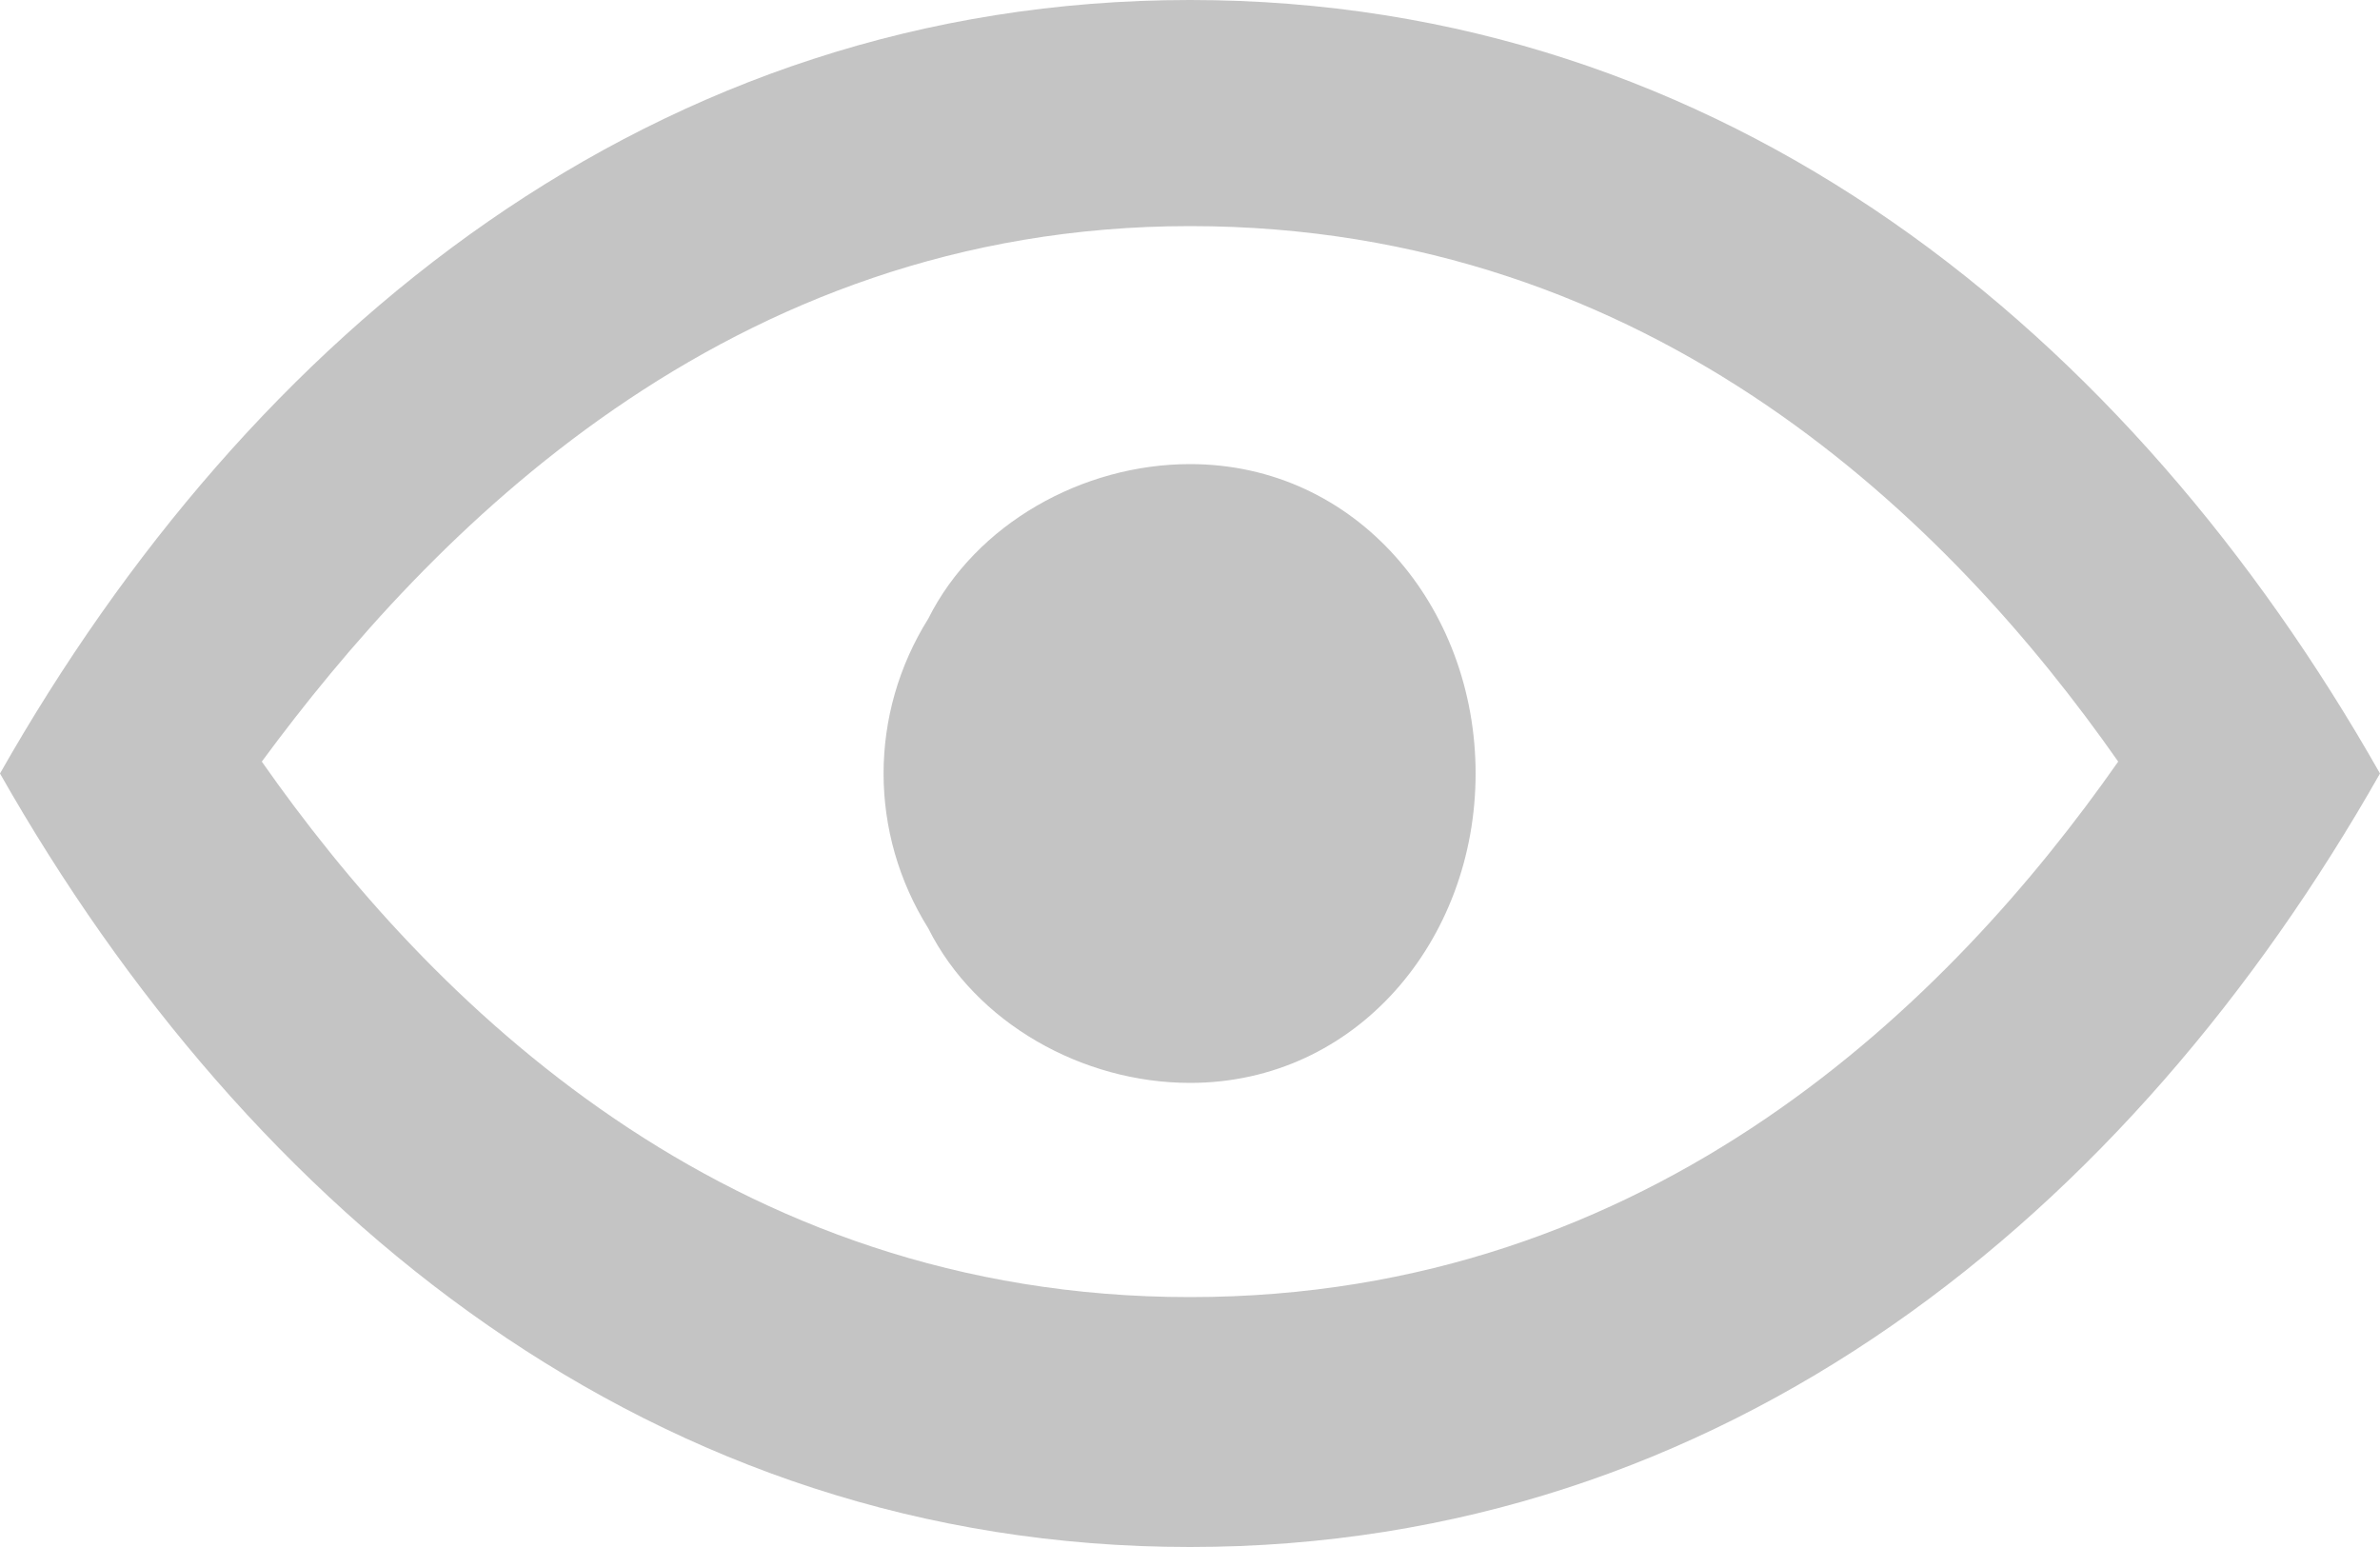 <svg id="Layer_1" xmlns="http://www.w3.org/2000/svg" width="20" height="13" viewBox="-574 831.3 20 13">
  <style>
    .st1{fill:#393939}
  </style>
  <g opacity=".3">
    <path class="st1" d="M-564 835.2c-.9 0-1.8.5-2.2 1.3-.5.8-.5 1.8 0 2.6.4.8 1.3 1.3 2.2 1.3 1.4 0 2.4-1.2 2.4-2.6 0-1.4-1-2.6-2.4-2.6z"/>
    <path class="st1" d="M-564 833.2c3.9 0 6.4 2.5 7.8 4.5-1.4 2-3.9 4.5-7.8 4.5s-6.4-2.5-7.8-4.5c1.4-1.9 3.9-4.5 7.8-4.5zm0-1.9c-4.5 0-7.9 2.8-10 6.5 2.1 3.7 5.5 6.5 10 6.5s7.9-2.8 10-6.5c-2.1-3.7-5.5-6.5-10-6.5z"/>
  </g>
</svg>